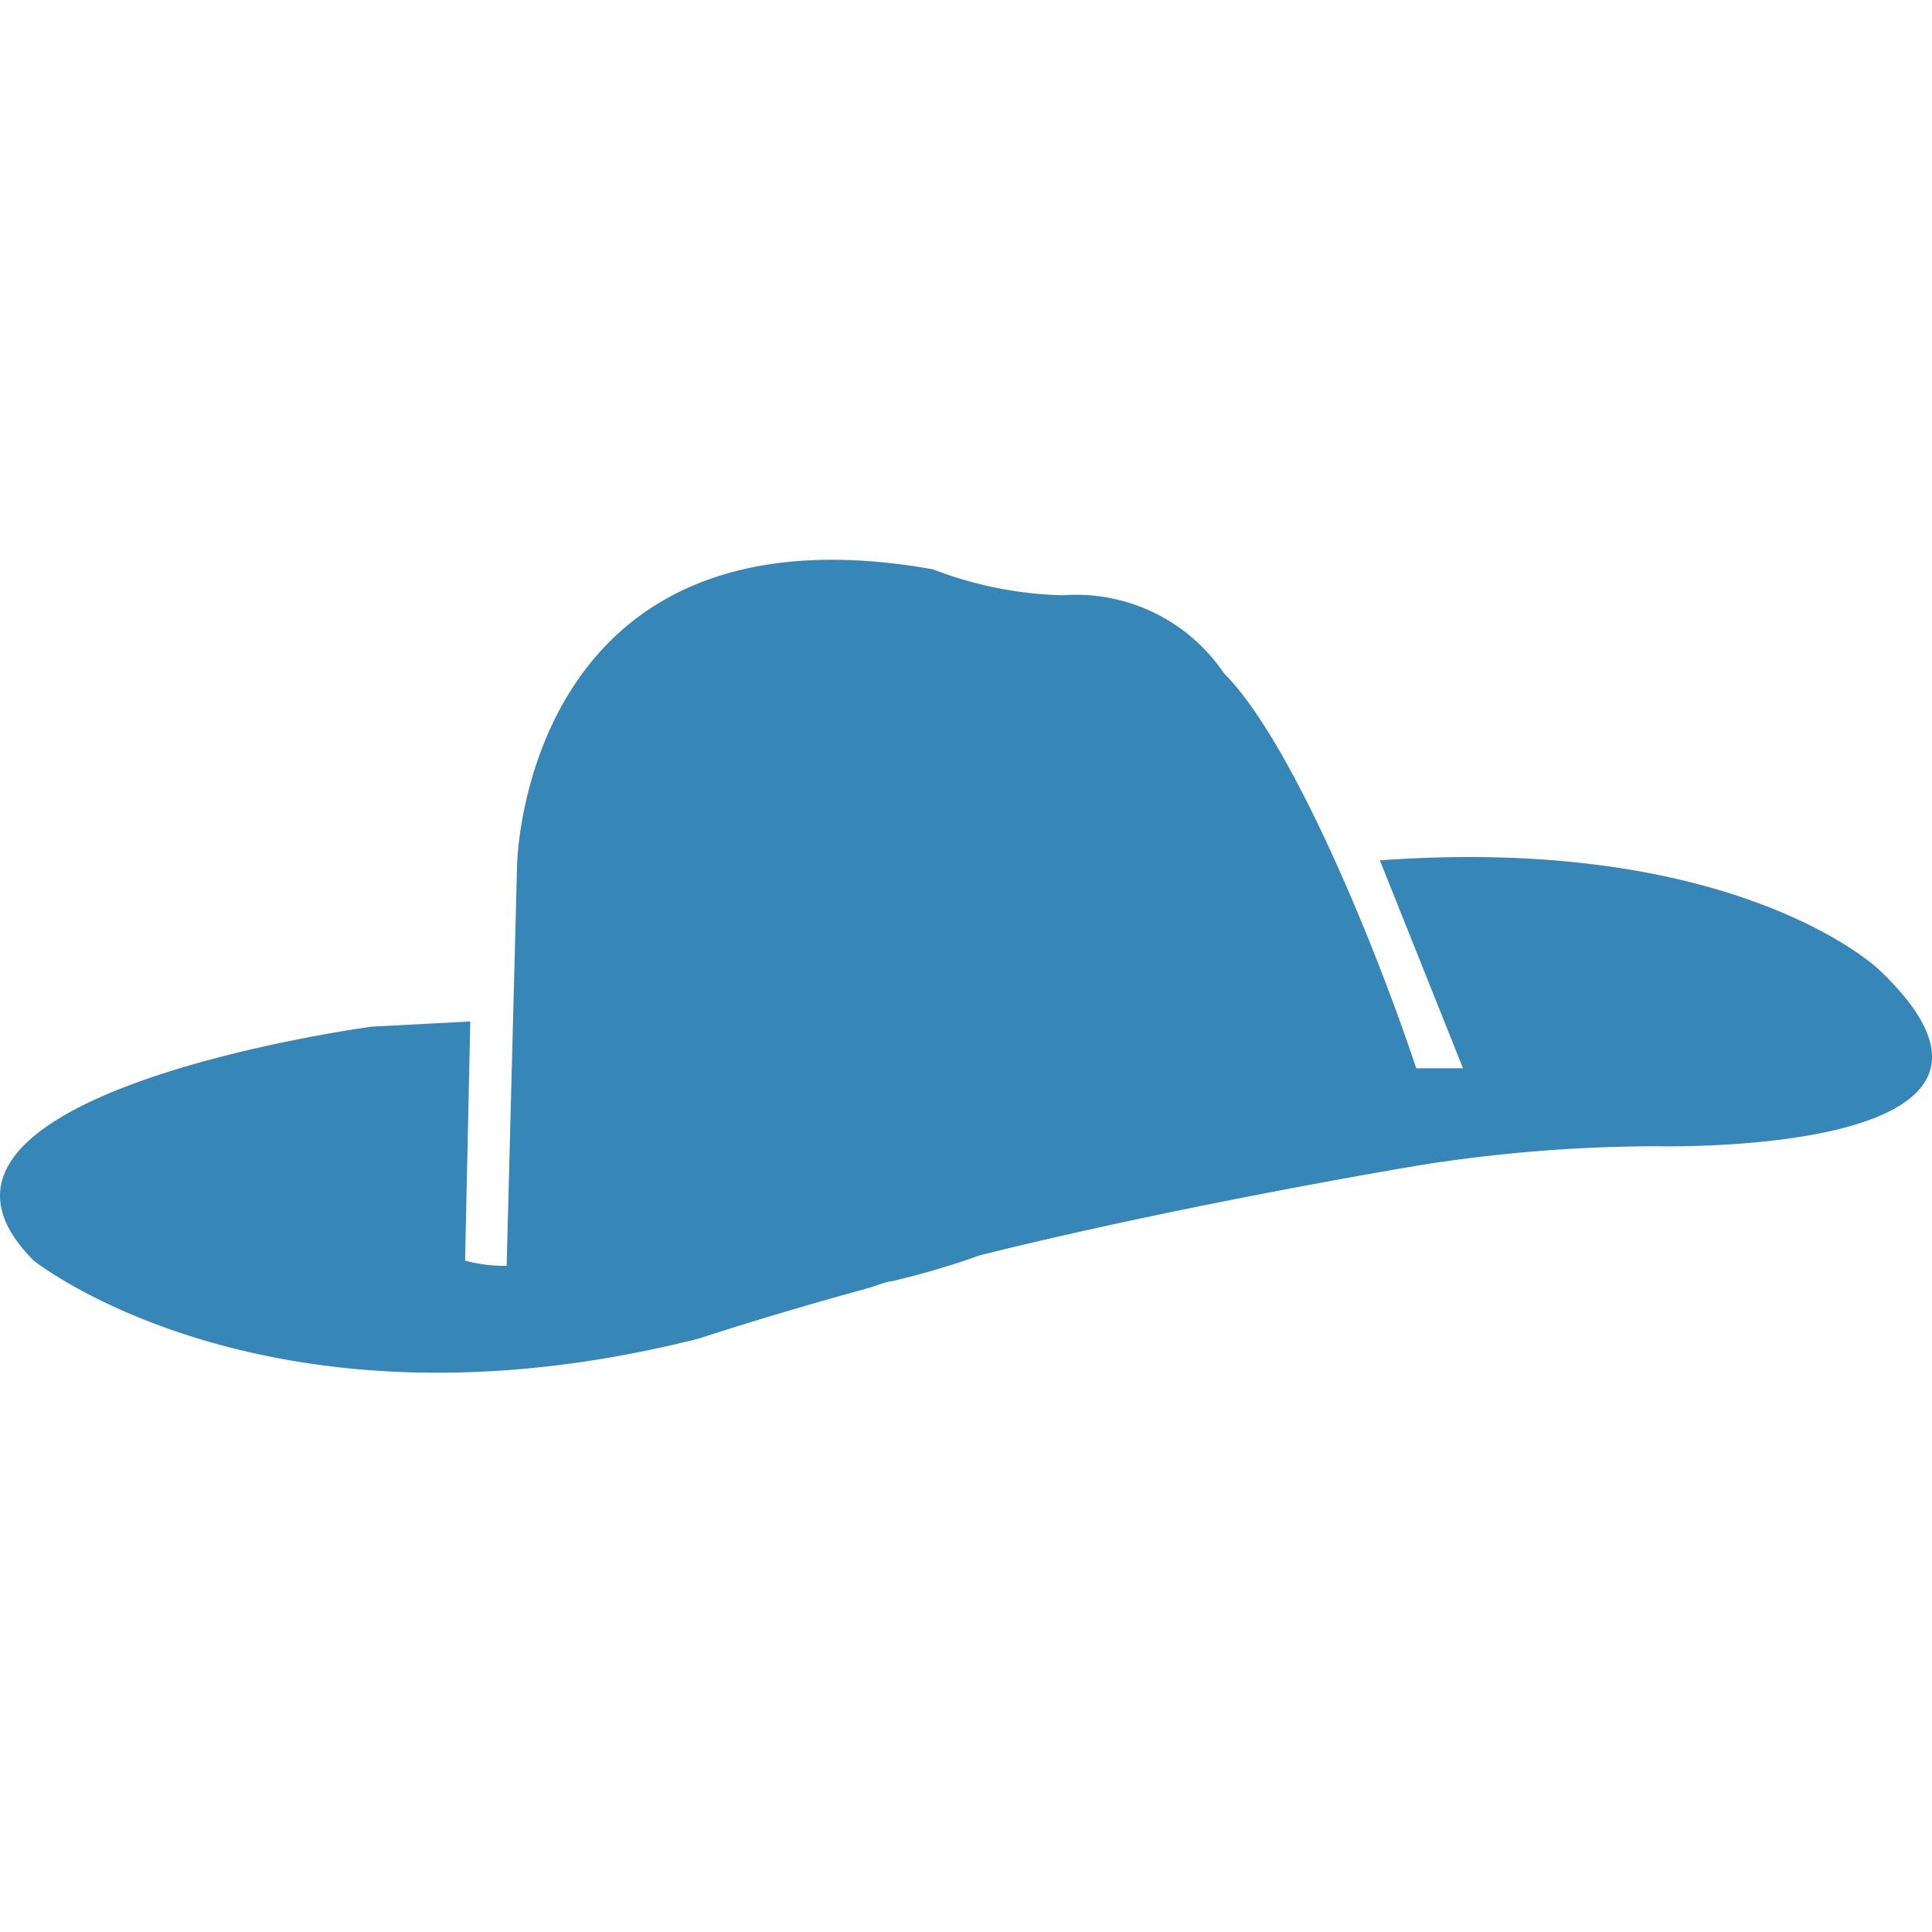 <svg width="40px" height="40px" viewBox="0 -10.77 37.171 37.171" xmlns="http://www.w3.org/2000/svg">
  <path id="Hat" d="M616.7,302.3s-2.7-2.6-9.6-2.1l1.6,4h-.9c-.8-2.4-2.4-6.3-3.7-7.6a3.433,3.433,0,0,0-3.1-1.5,7.441,7.441,0,0,1-2.5-.5c-7.9-1.4-8,5.7-8,5.7l-.2,7.7a2.767,2.767,0,0,1-.8-.1l.1-4.6-1.9.1s-9.7,1.3-6.5,4.5c0,0,4.5,3.6,12.8,1.5,0,0,1.2-.4,3-.9.4-.1.6-.2.7-.2a15.427,15.427,0,0,0,1.7-.5c4-1,8.8-1.8,8.9-1.8a29.336,29.336,0,0,1,4.1-.3C612.5,305.7,620.5,305.9,616.7,302.3Z" transform="translate(-580.552 -294.417)" fill="#3686b7" />
</svg>
